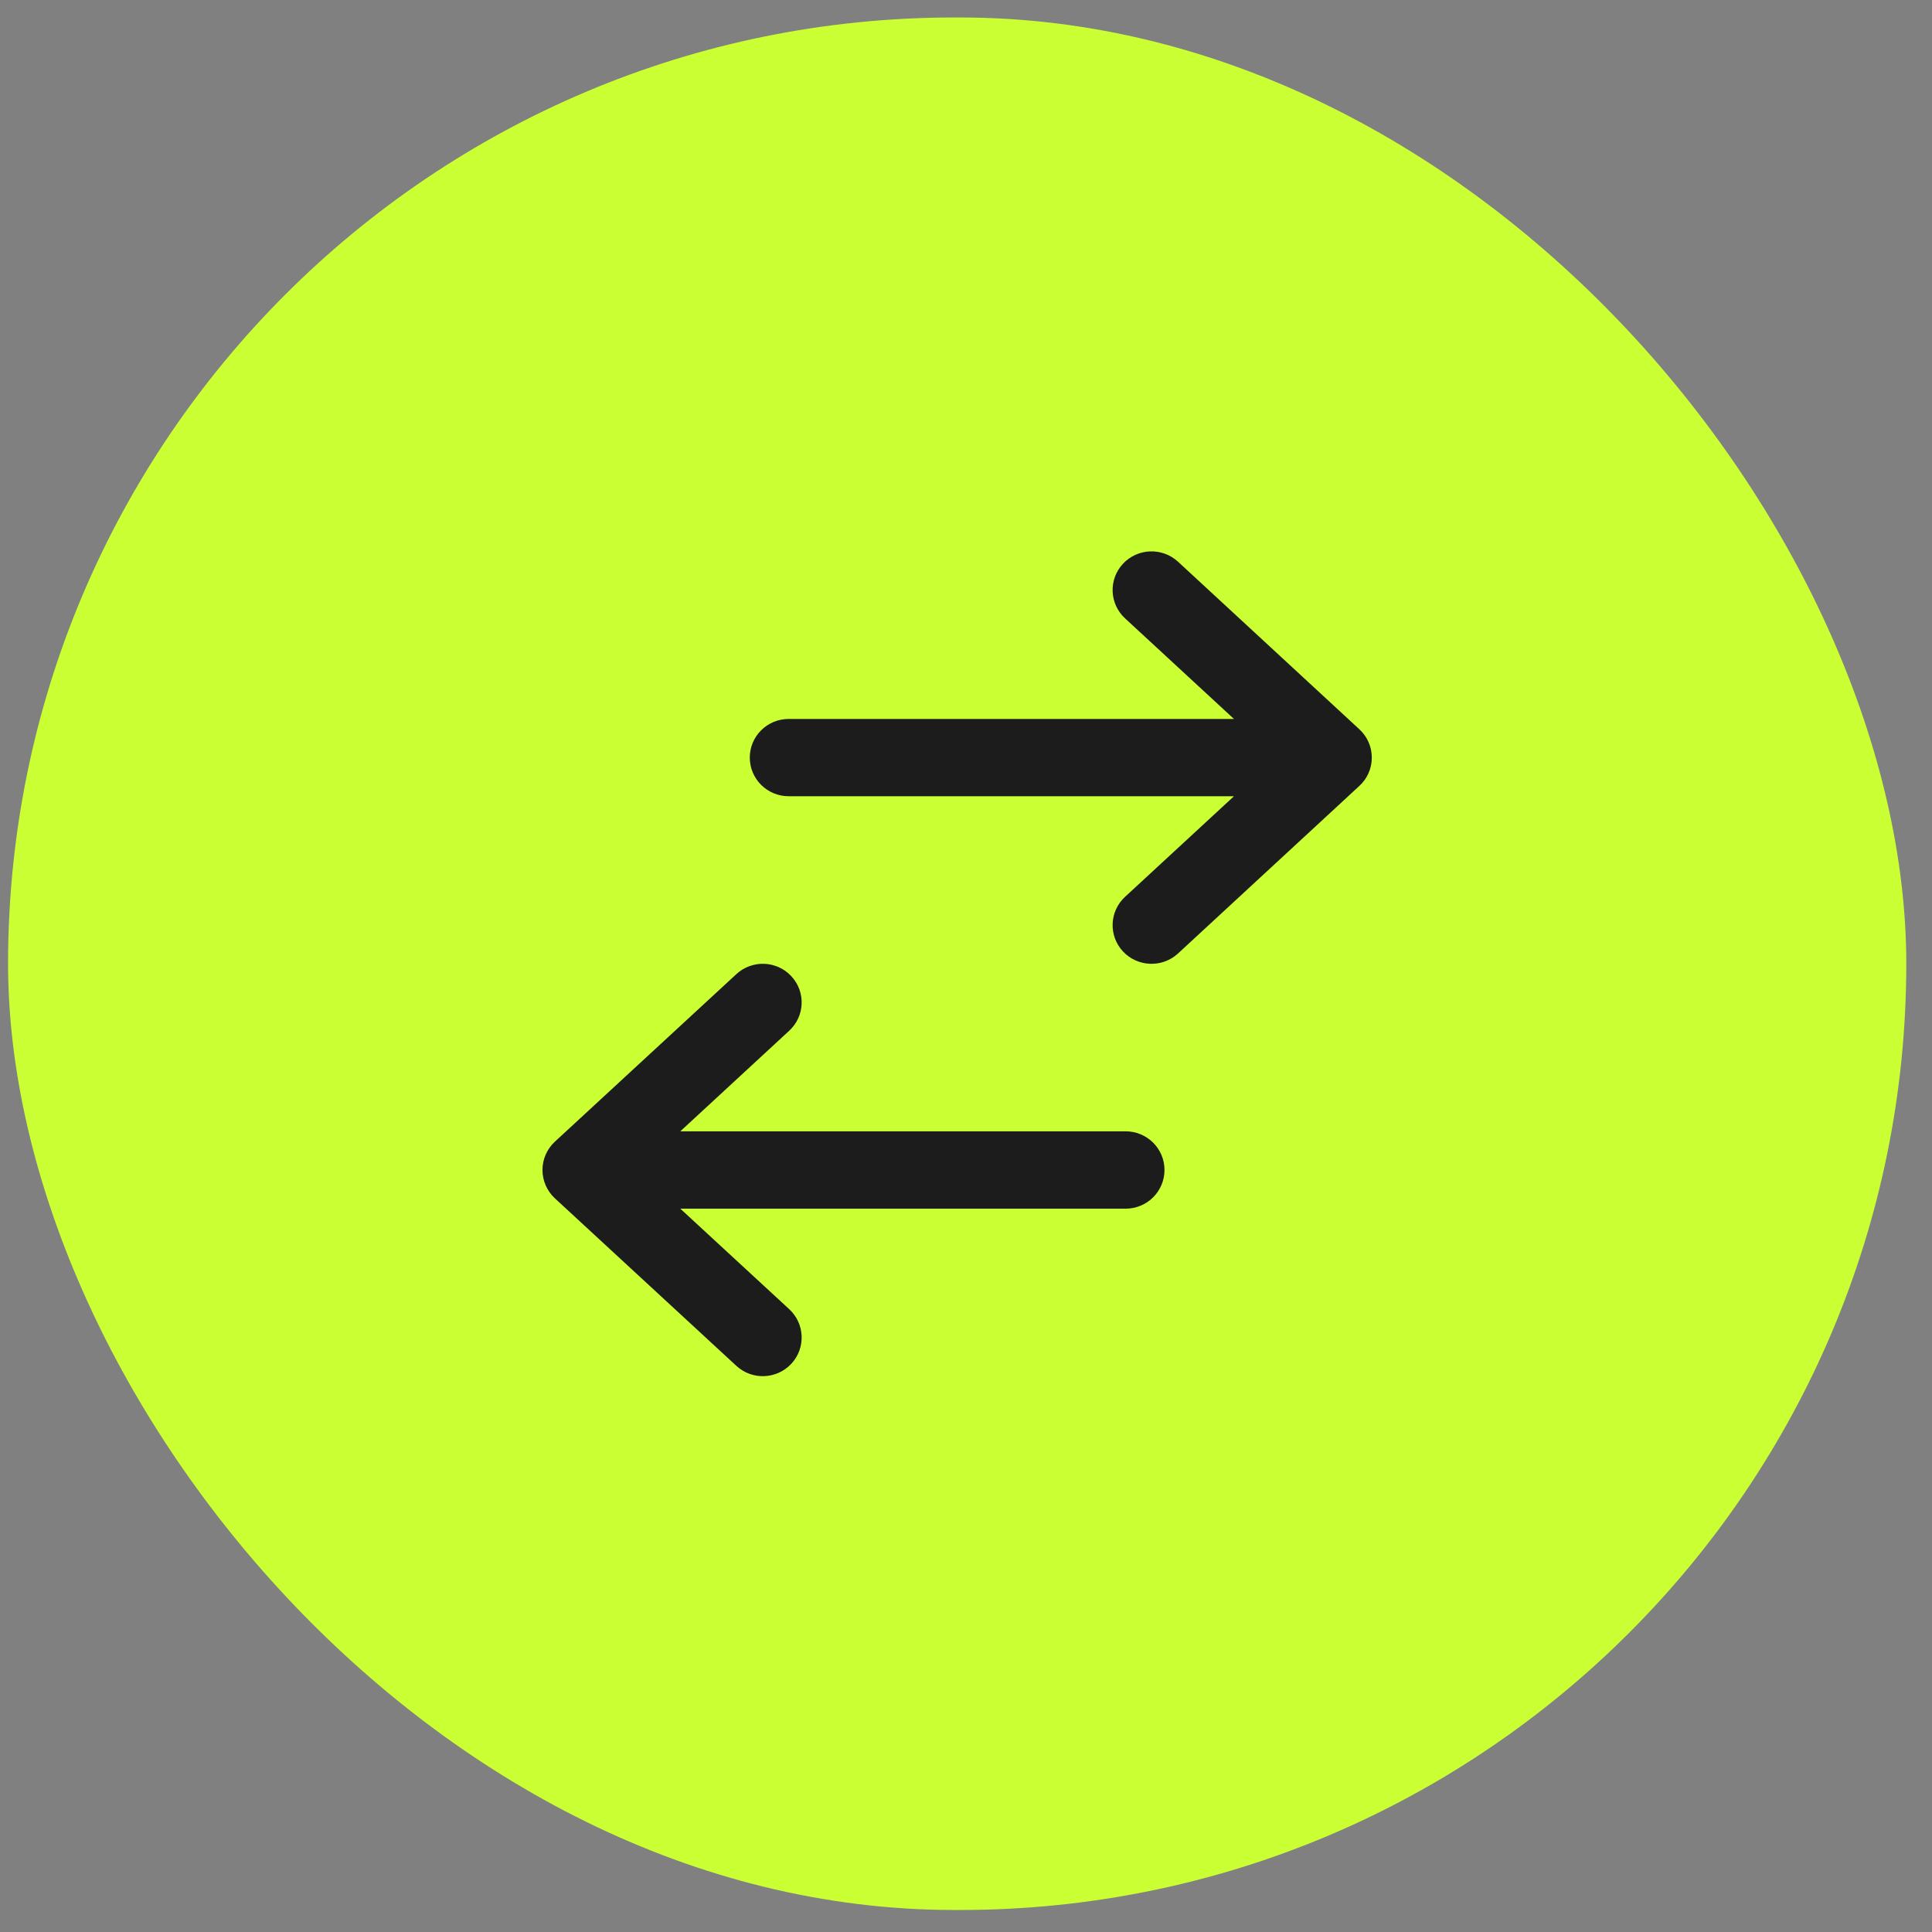 <svg width="23" height="23" viewBox="0 0 23 23" fill="none" xmlns="http://www.w3.org/2000/svg">
<rect x="0" y="0" width="23" height="23" fill="#808080" stroke="none"/>
<rect x="0.096" y="0.208" width="22.598" height="22.53" rx="11.265" fill="#CAFF33"/>
<path fill-rule="evenodd" clip-rule="evenodd" d="M13.369 6.711C13.195 6.898 13.206 7.189 13.394 7.362L14.69 8.559L9.389 8.559C9.133 8.559 8.926 8.765 8.926 9.019C8.926 9.273 9.133 9.479 9.389 9.479L14.69 9.479L13.394 10.676C13.206 10.849 13.195 11.14 13.369 11.327C13.543 11.513 13.836 11.524 14.024 11.351L16.183 9.356C16.278 9.269 16.331 9.147 16.331 9.019C16.331 8.891 16.278 8.769 16.183 8.682L14.024 6.687C13.836 6.514 13.543 6.525 13.369 6.711ZM9.42 11.621C9.246 11.434 8.953 11.424 8.766 11.597L6.606 13.591C6.512 13.678 6.458 13.8 6.458 13.928C6.458 14.056 6.512 14.179 6.606 14.266L8.766 16.26C8.953 16.433 9.246 16.422 9.42 16.236C9.594 16.05 9.583 15.758 9.395 15.585L8.099 14.389H13.4C13.656 14.389 13.863 14.183 13.863 13.928C13.863 13.674 13.656 13.468 13.4 13.468H8.099L9.395 12.271C9.583 12.098 9.594 11.807 9.42 11.621Z" fill="#1C1C1C"/>
</svg>
